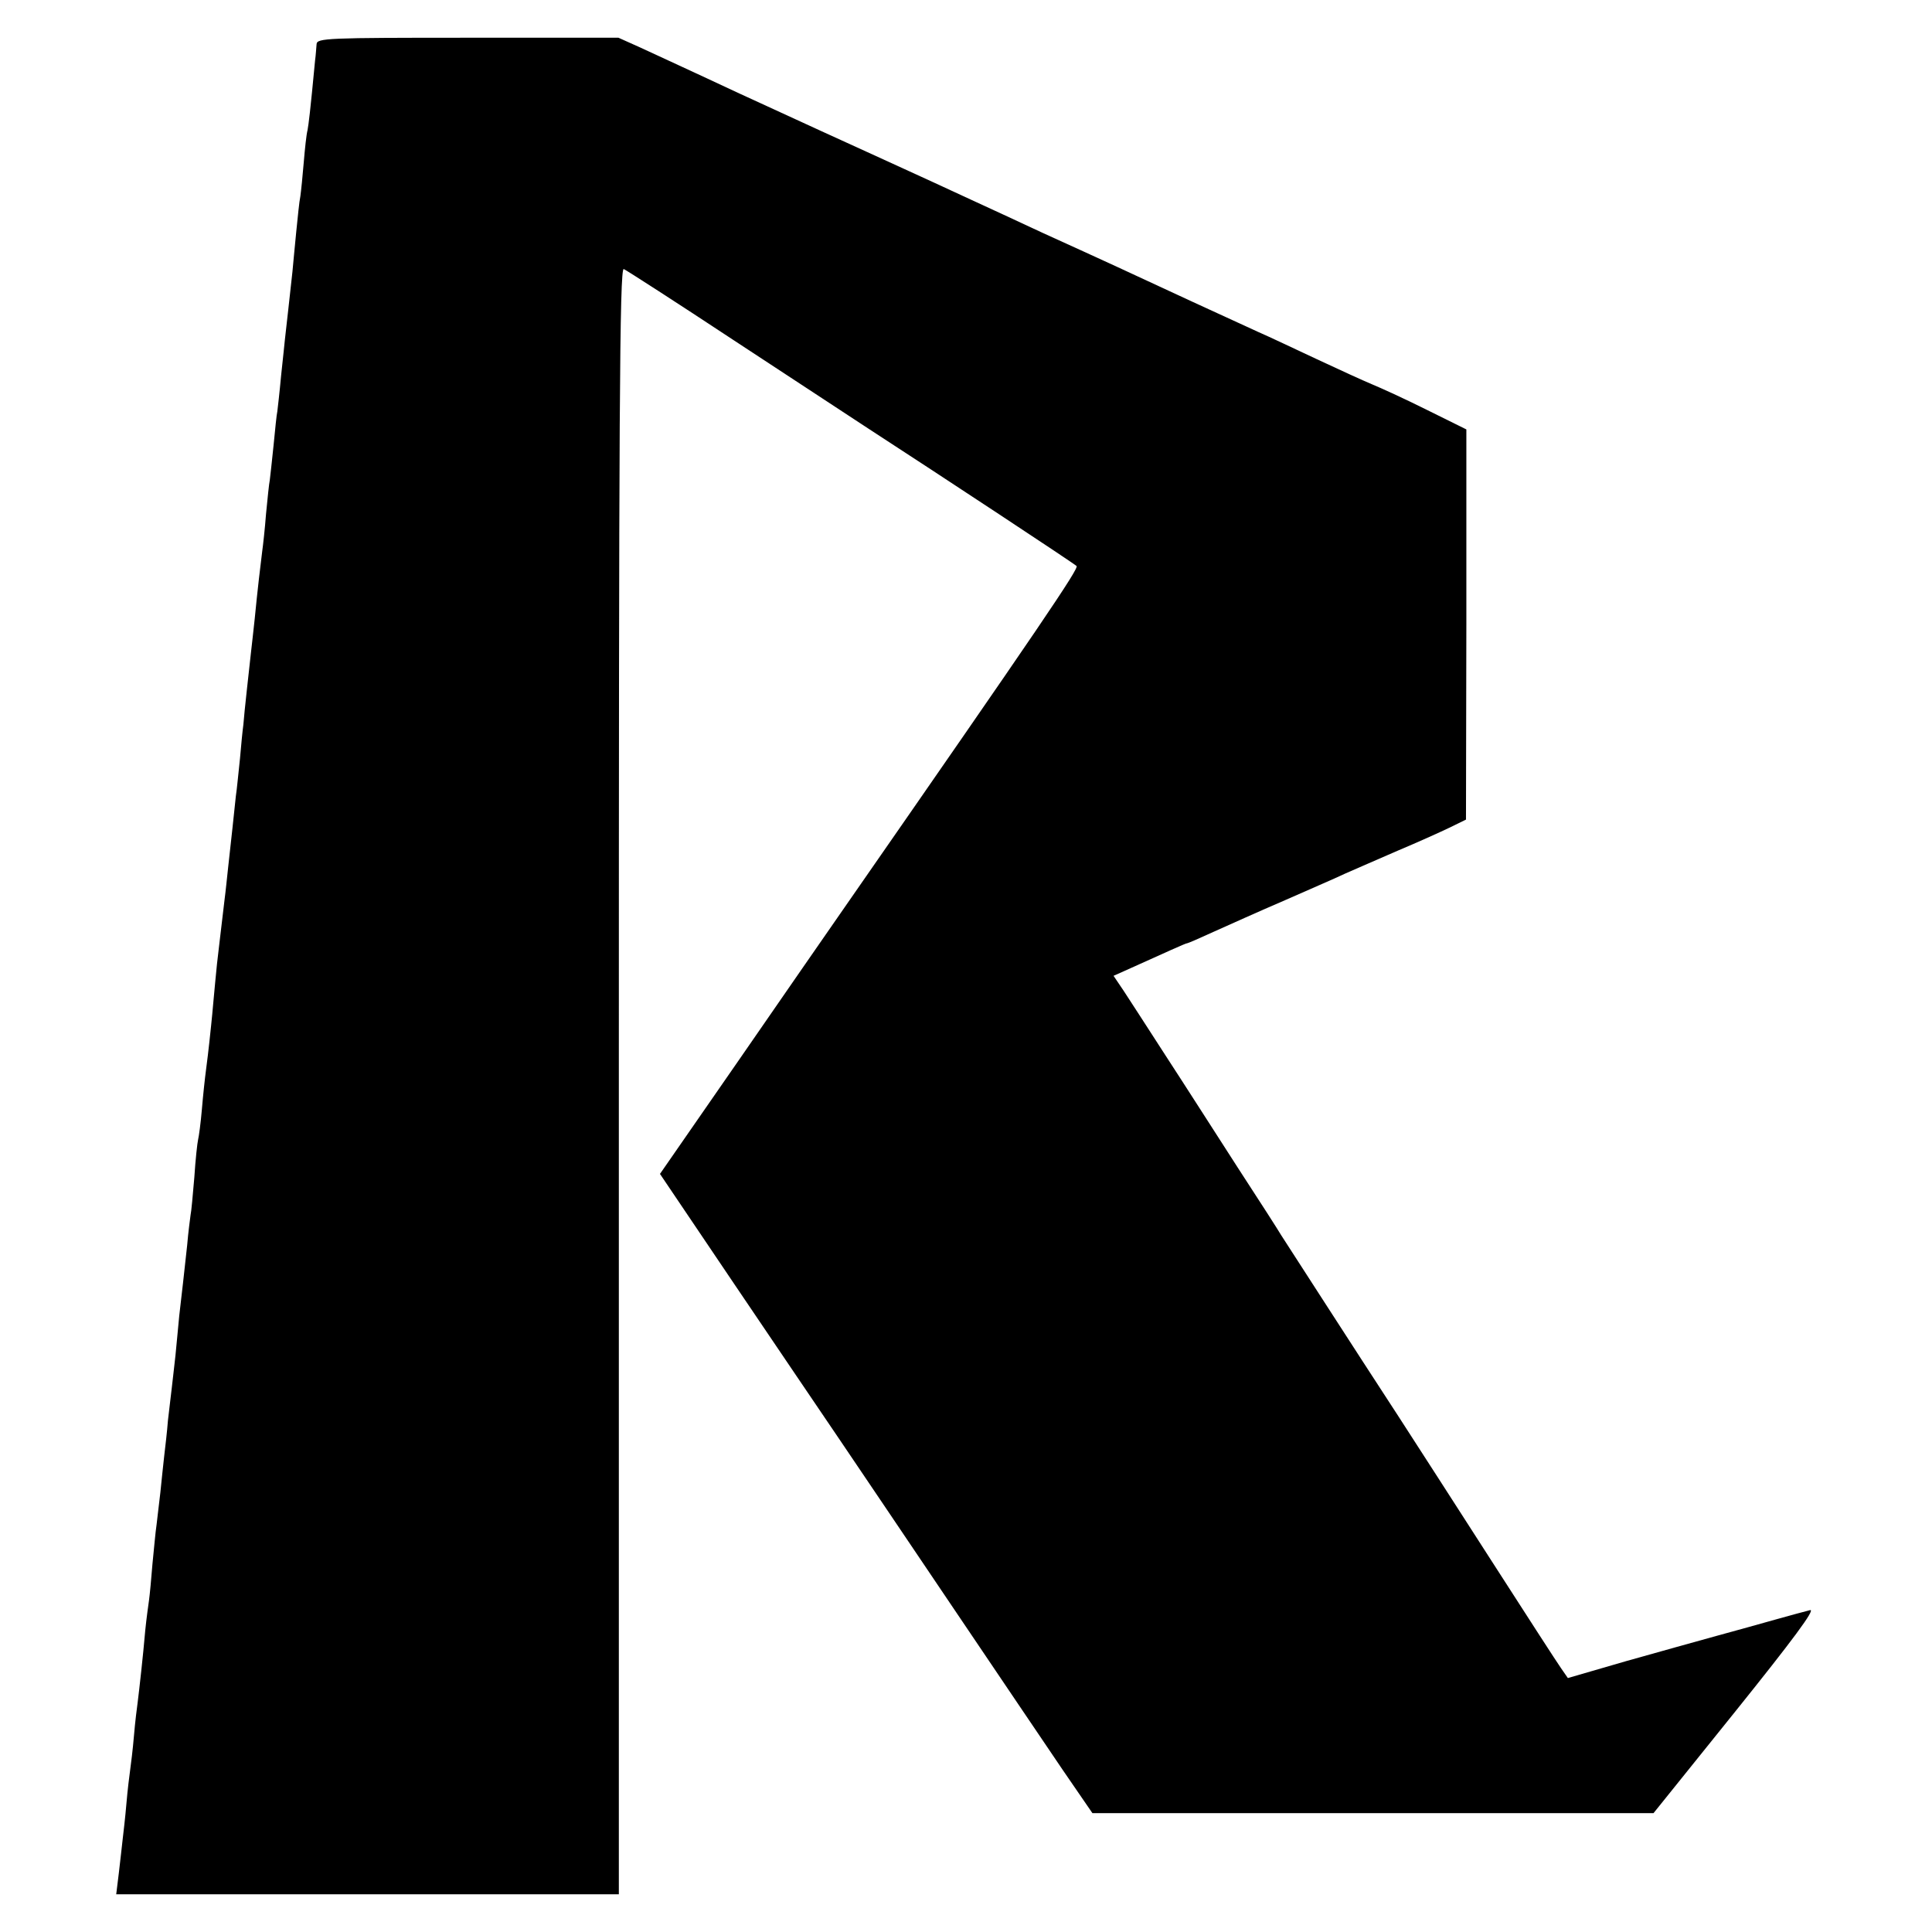 <?xml version="1.0" standalone="no"?>
<!DOCTYPE svg PUBLIC "-//W3C//DTD SVG 20010904//EN"
 "http://www.w3.org/TR/2001/REC-SVG-20010904/DTD/svg10.dtd">
<svg version="1.0" xmlns="http://www.w3.org/2000/svg"
 width="512pt" height="512pt" viewBox="0 0 512 512"
 preserveAspectRatio="xMidYMid meet">
<g transform="translate(0,512) scale(0.1,-0.1)"
fill="#000000" stroke="none">
<path d="M839 5003 c-1 -10 -2 -29 -4 -43 -13 -138 -17 -168 -20 -185 -3 -11
-7 -49 -10 -85 -3 -36 -7 -76 -9 -90 -3 -14 -7 -56 -11 -95 -4 -38 -8 -86 -10
-105 -2 -19 -7 -64 -11 -100 -4 -36 -8 -72 -9 -80 -1 -8 -5 -51 -10 -95 -4
-44 -9 -87 -10 -95 -2 -8 -6 -49 -10 -90 -4 -41 -9 -83 -10 -92 -2 -9 -6 -49
-10 -90 -3 -40 -8 -84 -10 -98 -4 -31 -13 -107 -20 -180 -3 -30 -8 -71 -10
-90 -2 -19 -7 -64 -11 -100 -4 -36 -8 -76 -9 -90 -2 -14 -6 -54 -9 -90 -4 -36
-8 -81 -11 -100 -2 -19 -6 -57 -9 -85 -3 -27 -8 -72 -11 -100 -3 -27 -7 -68
-10 -90 -13 -112 -16 -133 -20 -170 -2 -22 -7 -69 -10 -105 -3 -36 -8 -81 -10
-100 -2 -19 -6 -53 -9 -75 -3 -22 -8 -69 -11 -105 -3 -36 -8 -72 -10 -80 -2
-8 -7 -53 -10 -100 -4 -47 -8 -92 -10 -100 -1 -8 -6 -44 -9 -80 -4 -36 -9 -81
-11 -100 -2 -19 -7 -59 -10 -87 -3 -29 -7 -77 -10 -105 -3 -29 -8 -69 -10 -88
-2 -19 -7 -57 -10 -85 -2 -27 -7 -70 -10 -95 -3 -25 -7 -67 -10 -95 -3 -27 -8
-66 -10 -85 -3 -19 -7 -66 -11 -105 -3 -38 -7 -81 -9 -95 -2 -14 -7 -50 -10
-80 -6 -70 -16 -158 -20 -190 -2 -14 -7 -54 -10 -90 -3 -36 -8 -76 -10 -90 -2
-14 -7 -54 -10 -90 -3 -36 -8 -78 -10 -95 -2 -16 -6 -56 -10 -88 l-7 -57 666
0 666 0 0 2156 c0 1761 2 2155 13 2151 7 -3 139 -88 292 -189 154 -101 314
-206 355 -233 194 -126 546 -358 553 -365 7 -6 -94 -155 -615 -905 -38 -55
-164 -236 -279 -403 l-210 -303 197 -292 c109 -161 234 -346 279 -412 45 -66
178 -264 297 -440 119 -176 251 -372 294 -435 l79 -115 744 0 743 0 218 271
c151 188 212 270 197 267 -12 -3 -53 -14 -92 -25 -38 -11 -108 -30 -155 -43
-47 -13 -155 -43 -240 -67 l-155 -45 -18 26 c-10 14 -92 141 -182 281 -90 140
-202 314 -248 385 -111 170 -299 462 -312 482 -5 9 -57 90 -115 179 -58 90
-143 223 -190 295 -47 73 -97 150 -112 173 l-27 40 27 12 c115 52 164 74 167
74 3 0 35 14 72 31 38 17 120 54 183 81 63 28 138 60 165 73 28 12 91 40 140
61 50 21 110 48 135 60 l45 22 1 517 0 517 -105 52 c-58 29 -124 59 -146 68
-22 9 -87 39 -145 66 -58 27 -127 60 -155 72 -66 30 -281 129 -375 173 -41 19
-129 59 -195 89 -66 31 -151 70 -190 88 -71 33 -119 55 -235 108 -134 61 -180
82 -380 174 -113 53 -231 107 -263 122 l-58 26 -399 0 c-374 0 -400 -1 -401
-17z"/>
</g>
</svg>
